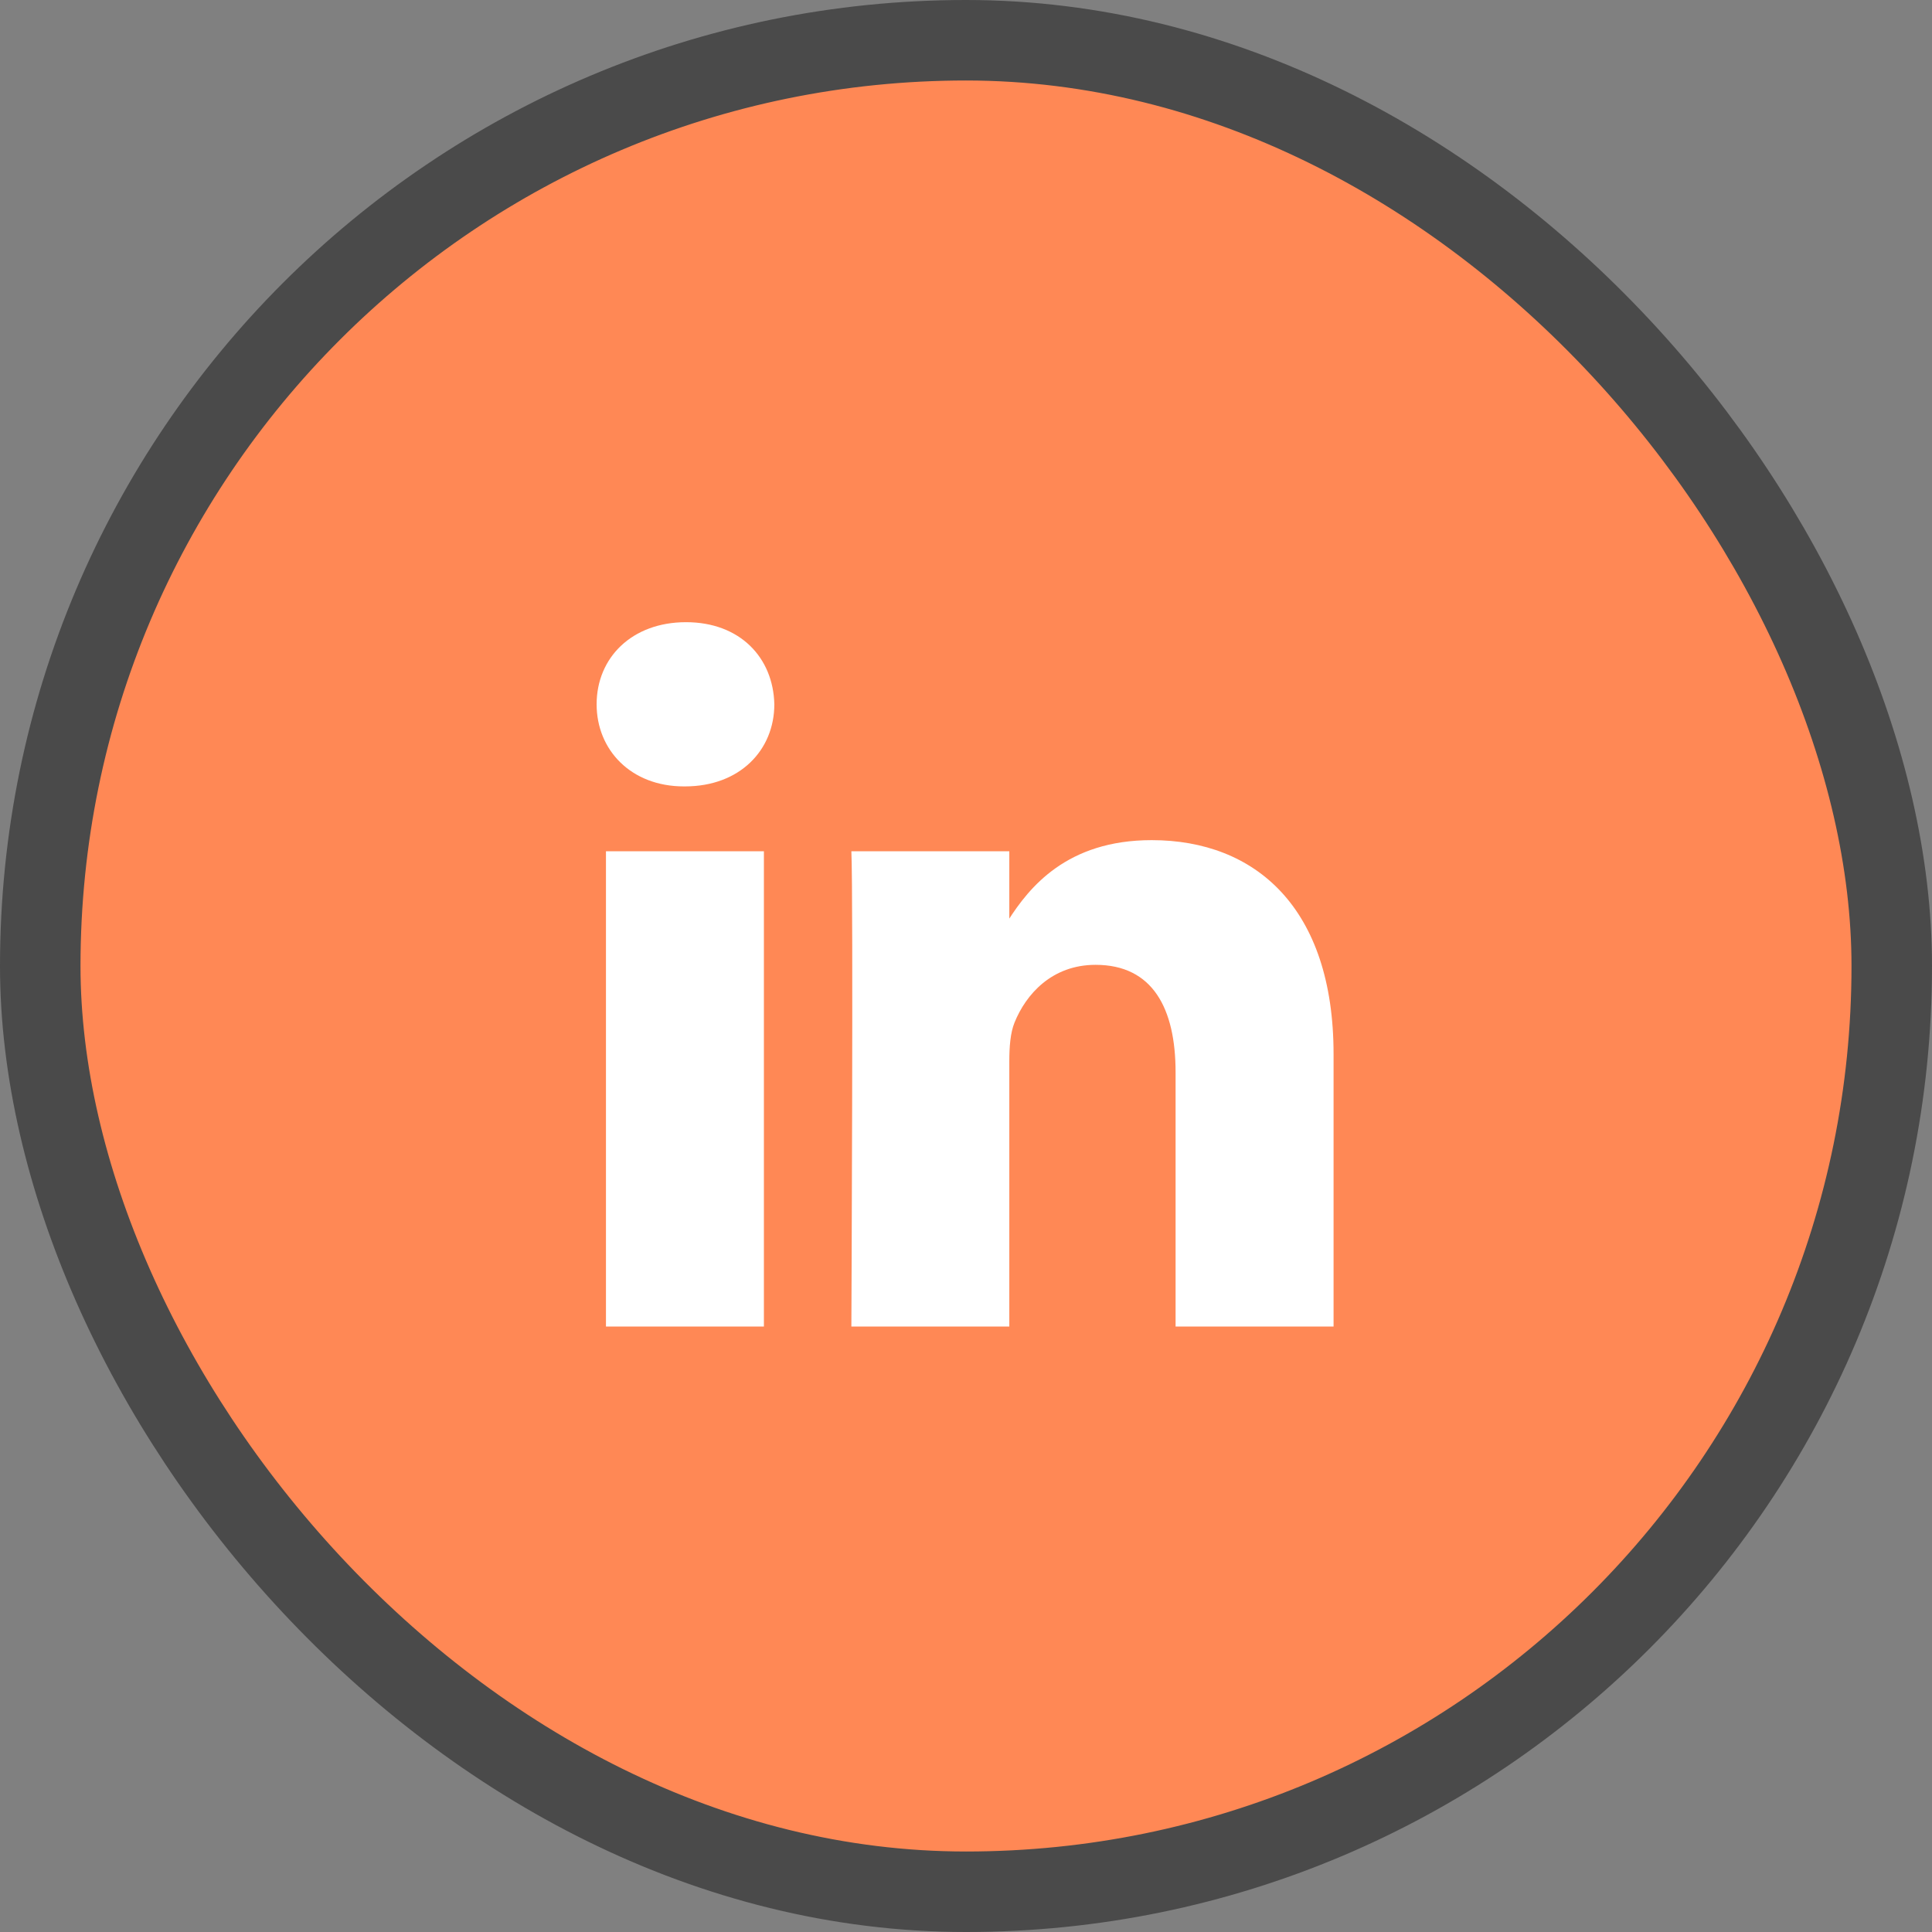 <svg width="48" height="48" viewBox="0 0 48 48" fill="none" xmlns="http://www.w3.org/2000/svg">
<rect x="0" y="0" width="48" height="48" fill="#808080" stroke="none"/>
<rect x="1" y="1" width="46" height="46" rx="23" fill="#FF8855"/>
<path d="M18.979 32.958V21.15H15.055V32.958H18.98H18.979ZM17.018 19.538C18.386 19.538 19.238 18.631 19.238 17.498C19.212 16.339 18.386 15.458 17.044 15.458C15.7 15.458 14.823 16.339 14.823 17.498C14.823 18.631 15.675 19.538 16.992 19.538H17.017L17.018 19.538ZM21.152 32.958H25.076V26.364C25.076 26.012 25.102 25.659 25.205 25.407C25.489 24.702 26.135 23.971 27.219 23.971C28.639 23.971 29.207 25.054 29.207 26.642V32.958H33.132V26.188C33.132 22.561 31.196 20.873 28.613 20.873C26.497 20.873 25.567 22.056 25.05 22.862H25.076V21.15H21.152C21.203 22.258 21.152 32.958 21.152 32.958L21.152 32.958Z" fill="white"/>
<rect x="1" y="1" width="46" height="46" rx="23" stroke="#4A4A4A" stroke-width="2"/>
</svg>
